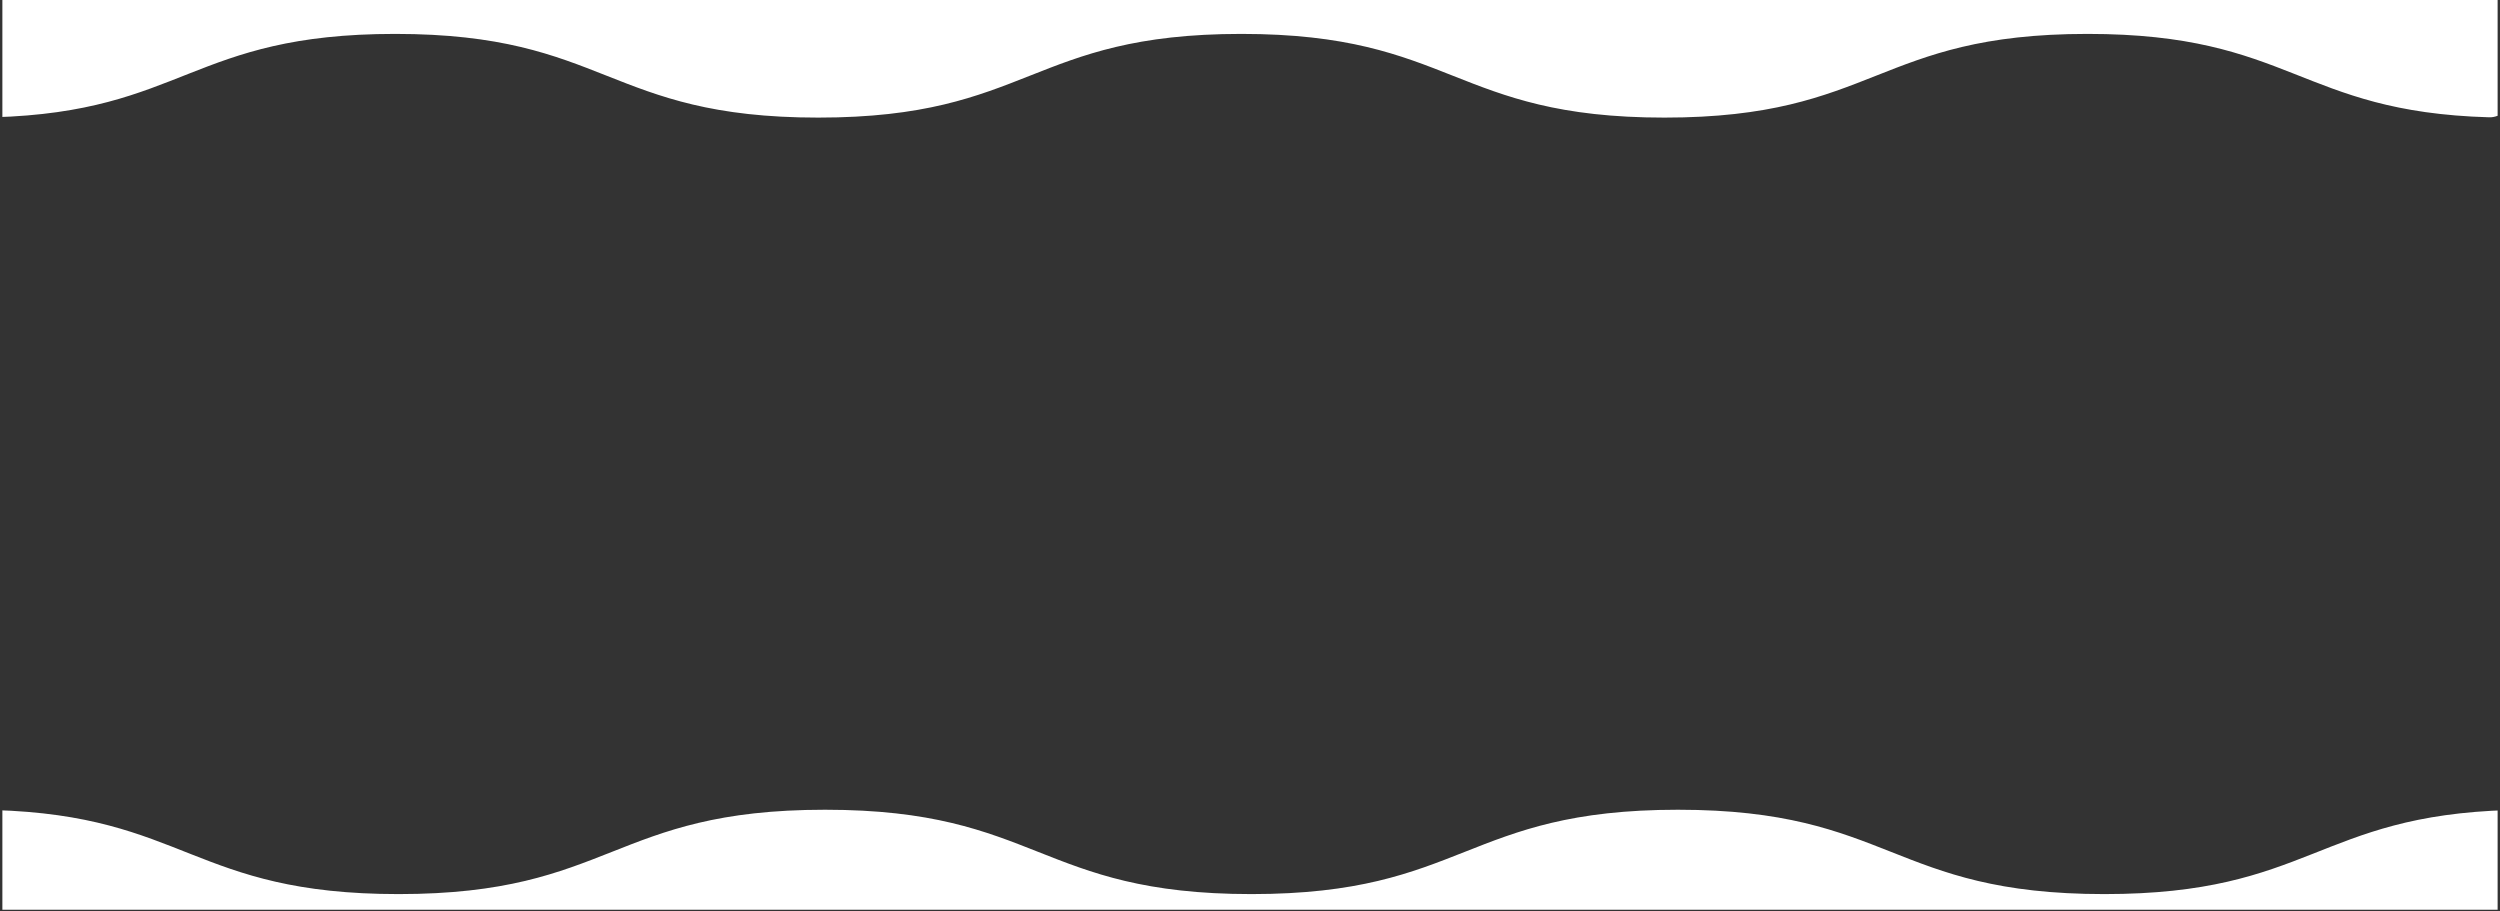 <svg xmlns="http://www.w3.org/2000/svg" xmlns:xlink="http://www.w3.org/1999/xlink" width="1920" zoomAndPan="magnify" viewBox="0 0 1440 525" height="700" preserveAspectRatio="xMidYMid meet" version="1.0"><rect x="0" y="0" width="1440" height="525" fill="#333333" stroke="none"/><defs><clipPath id="f10934c81e"><path d="M 1.367 466.41 L 1438.629 466.41 L 1438.629 524 L 1.367 524 Z M 1.367 466.41 " clip-rule="nonzero"/></clipPath><clipPath id="685020c61c"><path d="M 1.367 0 L 1438.629 0 L 1438.629 67.738 L 1.367 67.738 Z M 1.367 0 " clip-rule="nonzero"/></clipPath></defs><g clip-path="url(#f10934c81e)"><path fill="#ffffff" d="M 1457.746 478.727 C 1457.746 471.898 1452.113 466.387 1445.285 466.582 C 1334.777 469.75 1330.629 514.996 1212.109 514.996 C 1089.293 514.996 1089.293 466.41 966.477 466.41 C 843.66 466.41 843.66 514.996 720.844 514.996 C 598.027 514.996 598.027 466.41 475.211 466.41 C 352.398 466.41 352.398 514.996 229.586 514.996 C 111.07 514.996 106.922 469.75 -3.582 466.582 C -10.41 466.387 -16.043 471.898 -16.043 478.727 L -16.043 705.293 C -16.043 712 -10.602 717.438 -3.895 717.438 L 1445.598 717.438 C 1452.305 717.438 1457.746 712 1457.746 705.293 Z M 1457.746 478.727 " fill-opacity="1" fill-rule="nonzero"/></g><g clip-path="url(#685020c61c)"><path fill="#ffffff" d="M -16.074 55.516 C -16.074 62.293 -10.488 67.758 -3.715 67.562 C 105.926 64.422 110.039 19.531 227.625 19.531 C 349.473 19.531 349.473 67.738 471.324 67.738 C 593.176 67.738 593.176 19.531 715.023 19.531 C 836.871 19.531 836.871 67.738 958.719 67.738 C 1080.566 67.738 1080.566 19.531 1202.41 19.531 C 1319.992 19.531 1324.109 64.422 1433.746 67.562 C 1440.52 67.758 1446.105 62.293 1446.105 55.516 L 1446.105 -169.266 C 1446.105 -175.922 1440.711 -181.316 1434.055 -181.316 L -4.023 -181.316 C -10.68 -181.316 -16.074 -175.922 -16.074 -169.266 Z M -16.074 55.516 " fill-opacity="1" fill-rule="nonzero"/></g></svg>